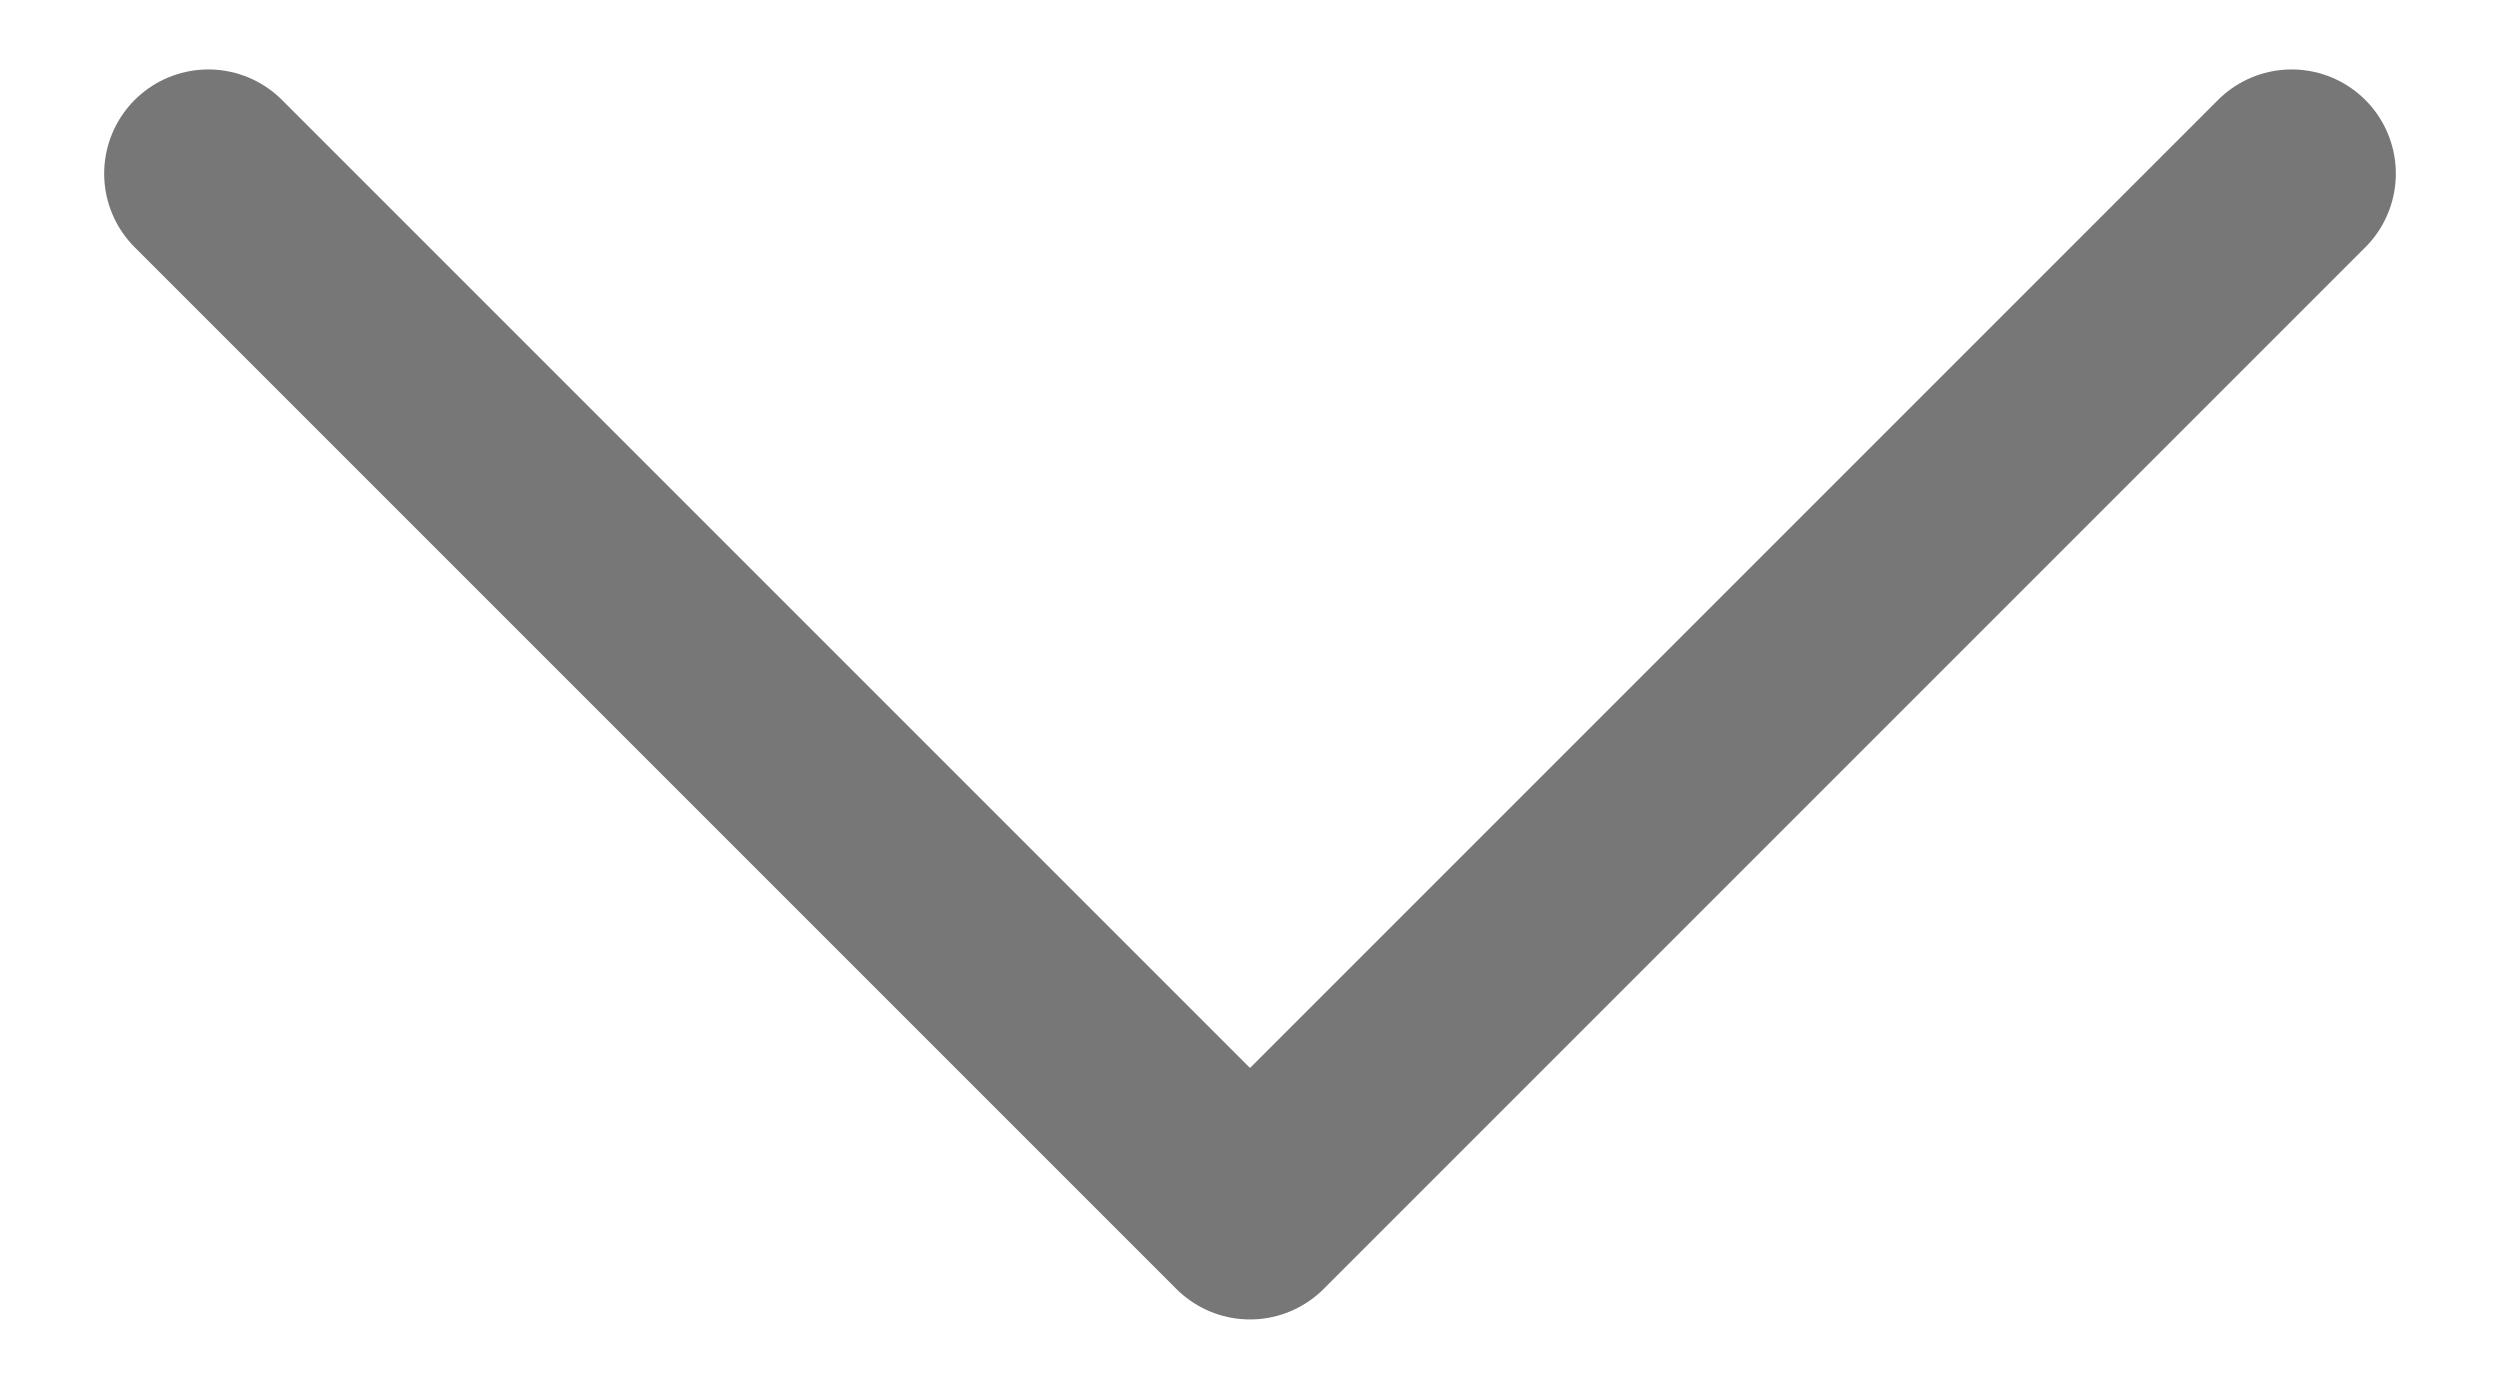 <svg width="18" height="10" viewBox="0 0 18 10" fill="none" xmlns="http://www.w3.org/2000/svg">
<path d="M16.5 1.25L9 8.75L1.5 1.25" stroke="#777777" stroke-width="1.5" stroke-linecap="round" stroke-linejoin="round"/>
</svg>
